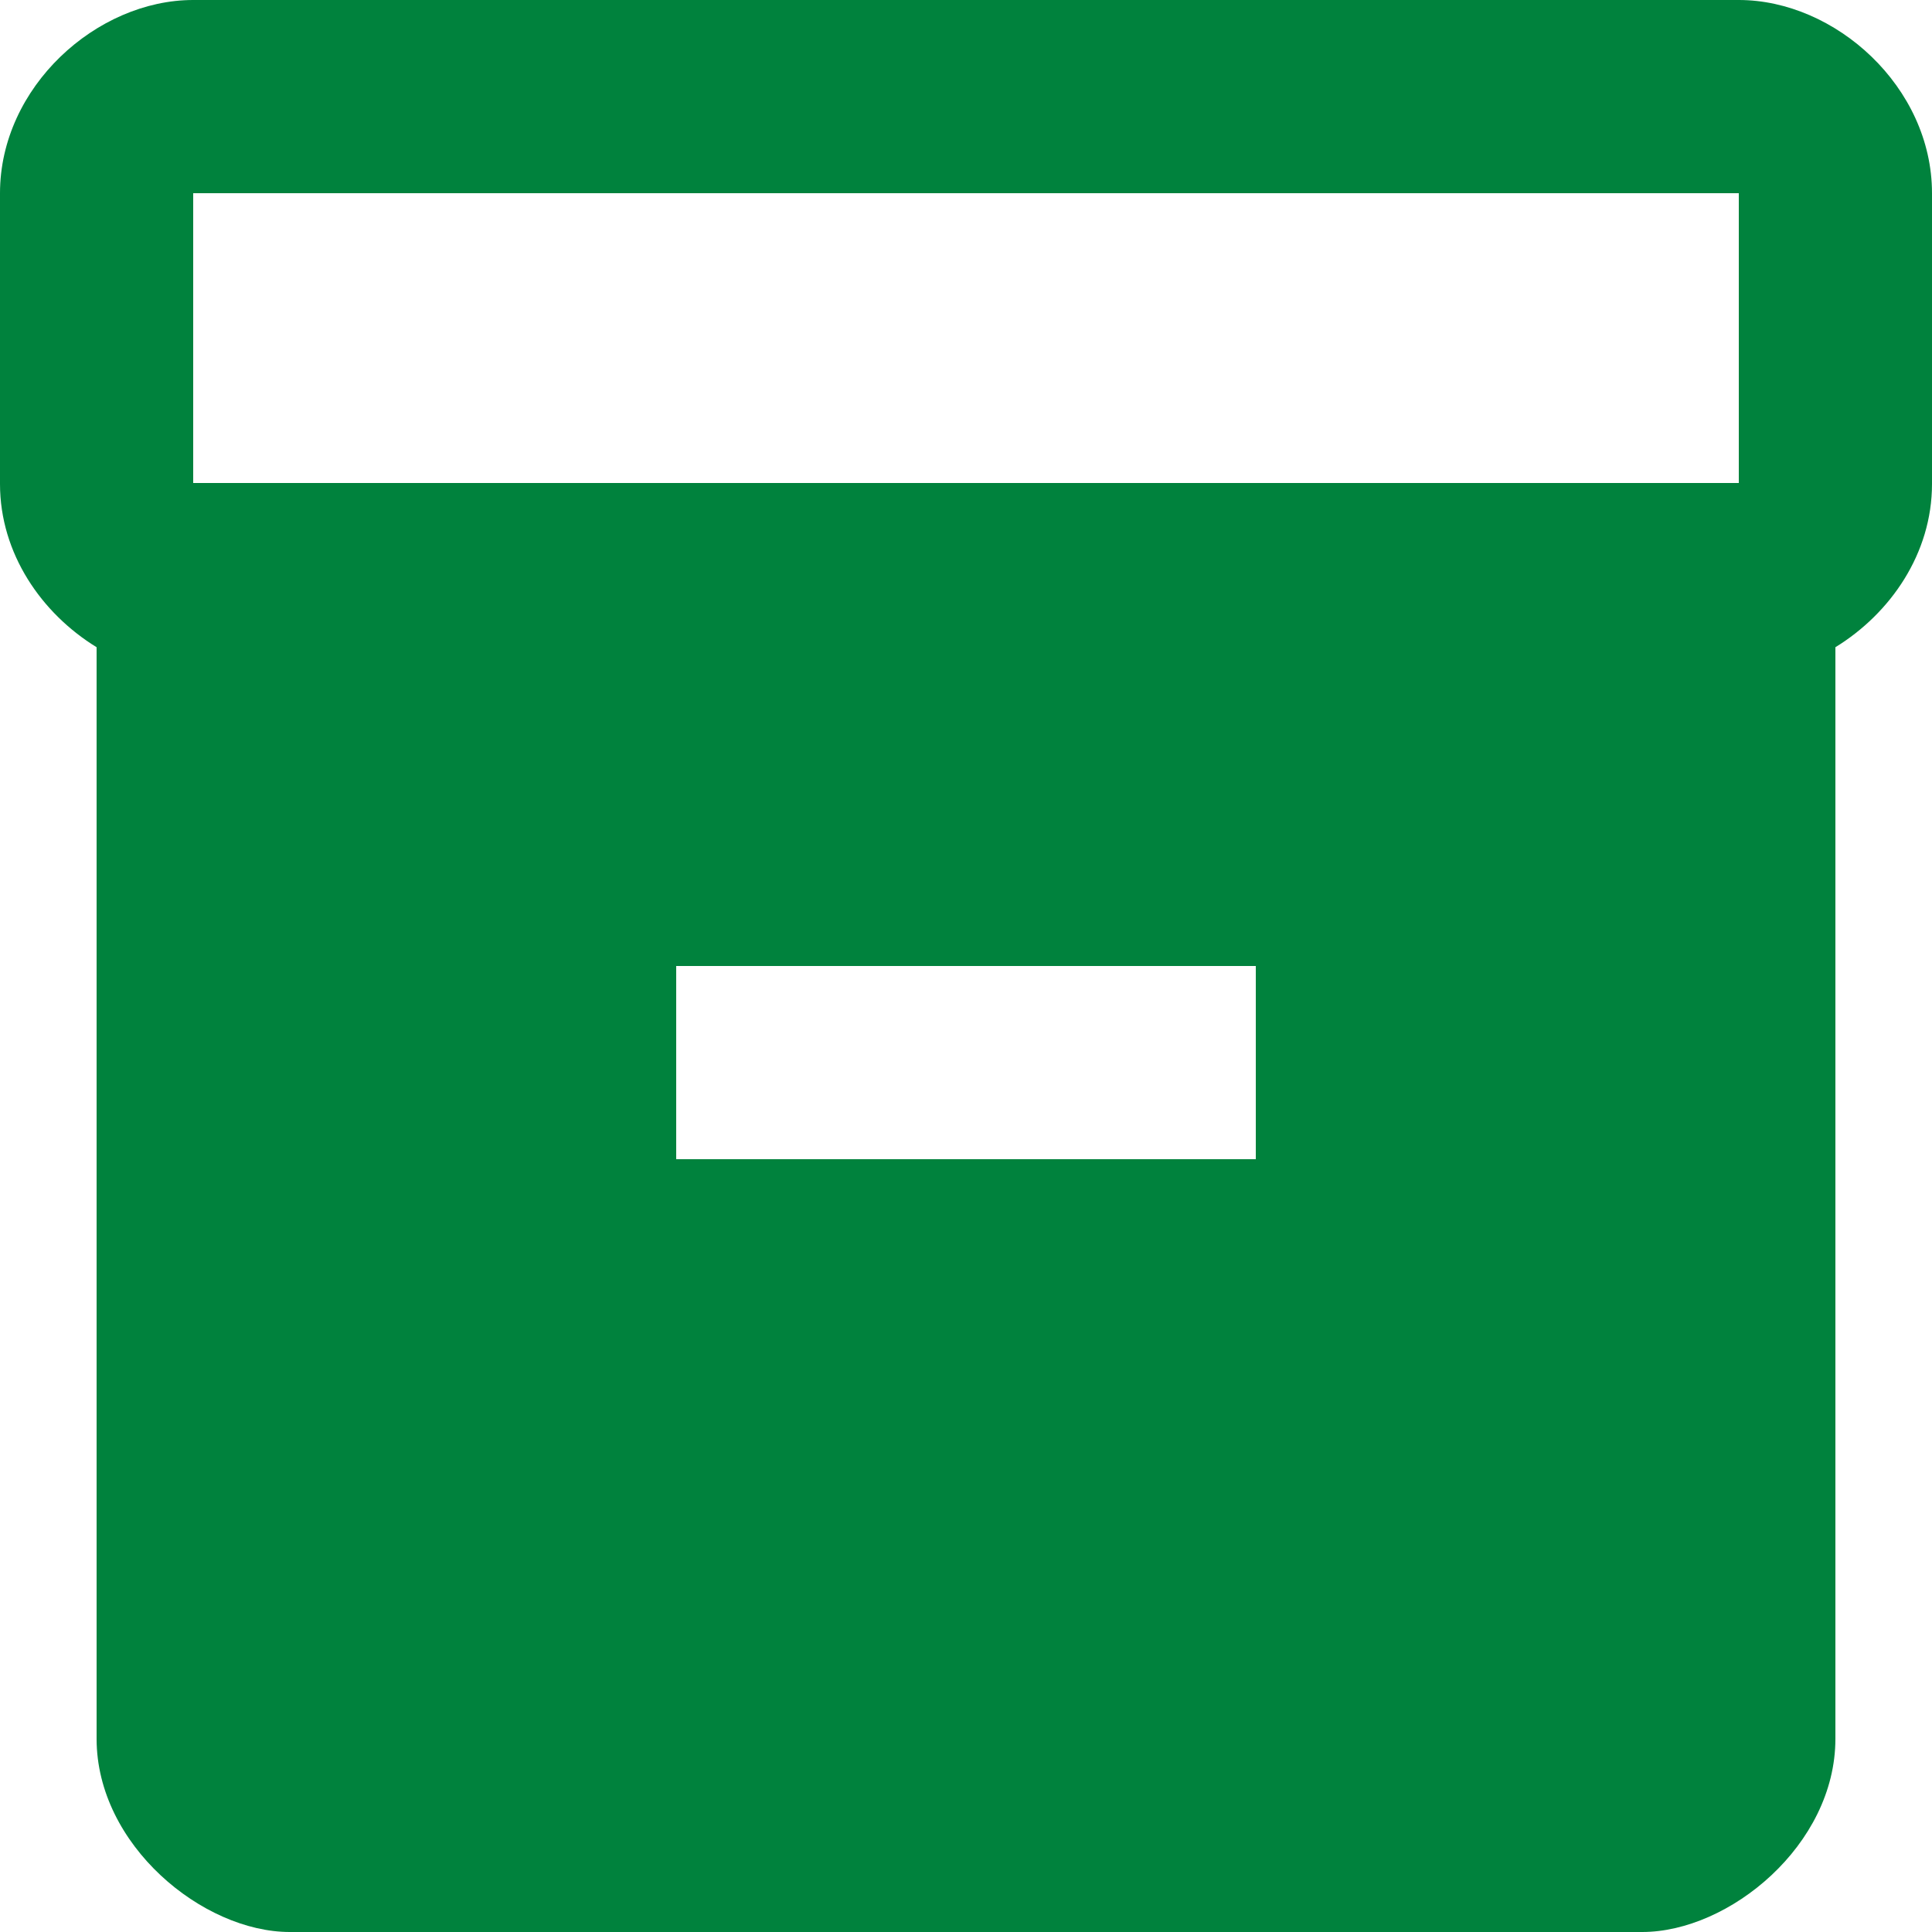<svg width="38" height="38" viewBox="0 0 38 38" fill="none" xmlns="http://www.w3.org/2000/svg">
<path id="Vector" d="M34.2 0H3.8C1.9 0 0 1.71 0 3.8V9.519C0 10.887 0.817 12.065 1.9 12.73V34.2C1.9 36.29 3.99 38 5.7 38H32.3C34.01 38 36.1 36.29 36.1 34.2V12.73C37.183 12.065 38 10.887 38 9.519V3.8C38 1.71 36.1 0 34.2 0ZM24.7 22.8H13.3V19H24.7V22.8ZM34.2 9.5H3.8V3.8H34.2V9.5Z" fill="#00823D"/>
</svg>
